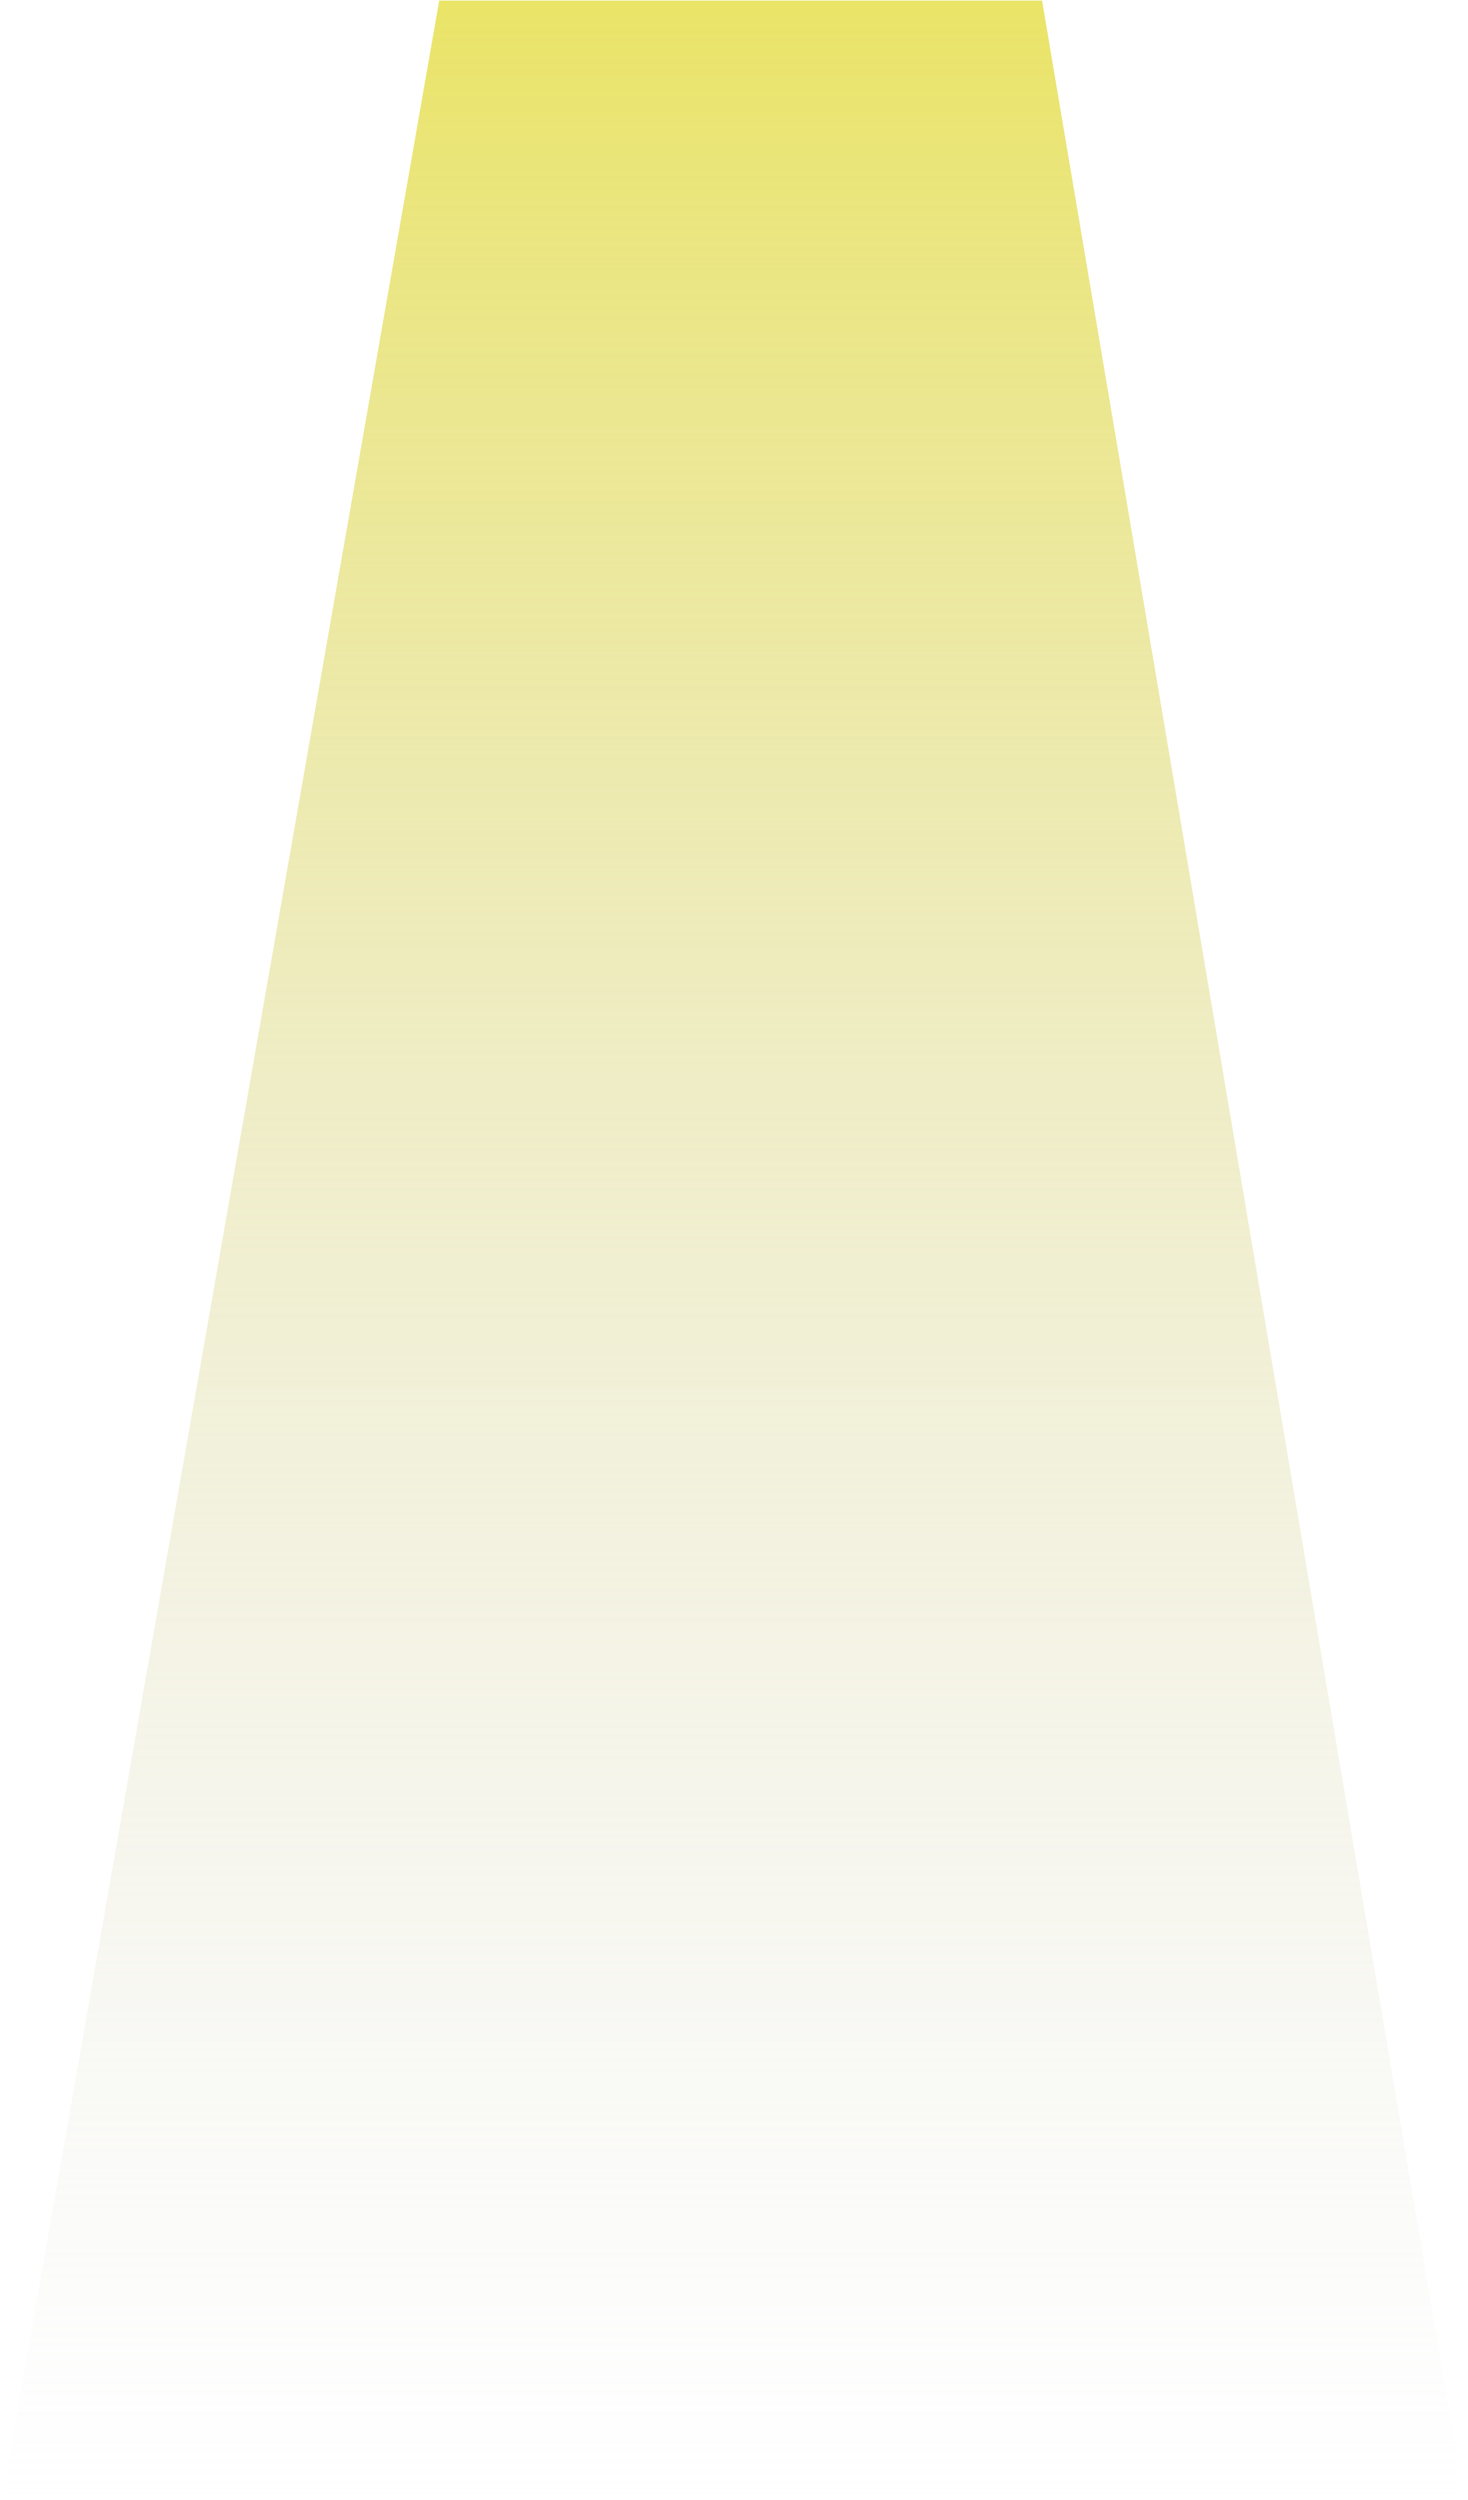 <svg width="326" height="555" viewBox="0 0 326 555" fill="none" xmlns="http://www.w3.org/2000/svg">
<path d="M0.498 554.57L97.54 0.134H231.414L325.064 554.57H0.498Z" fill="url(#paint0_linear_1177_1692)"/>
<defs>
<linearGradient id="paint0_linear_1177_1692" x1="162.781" y1="0.134" x2="162.781" y2="554.57" gradientUnits="userSpaceOnUse">
<stop stop-color="#EAE468"/>
<stop offset="1" stop-color="#D9D9D9" stop-opacity="0"/>
</linearGradient>
</defs>
</svg>

